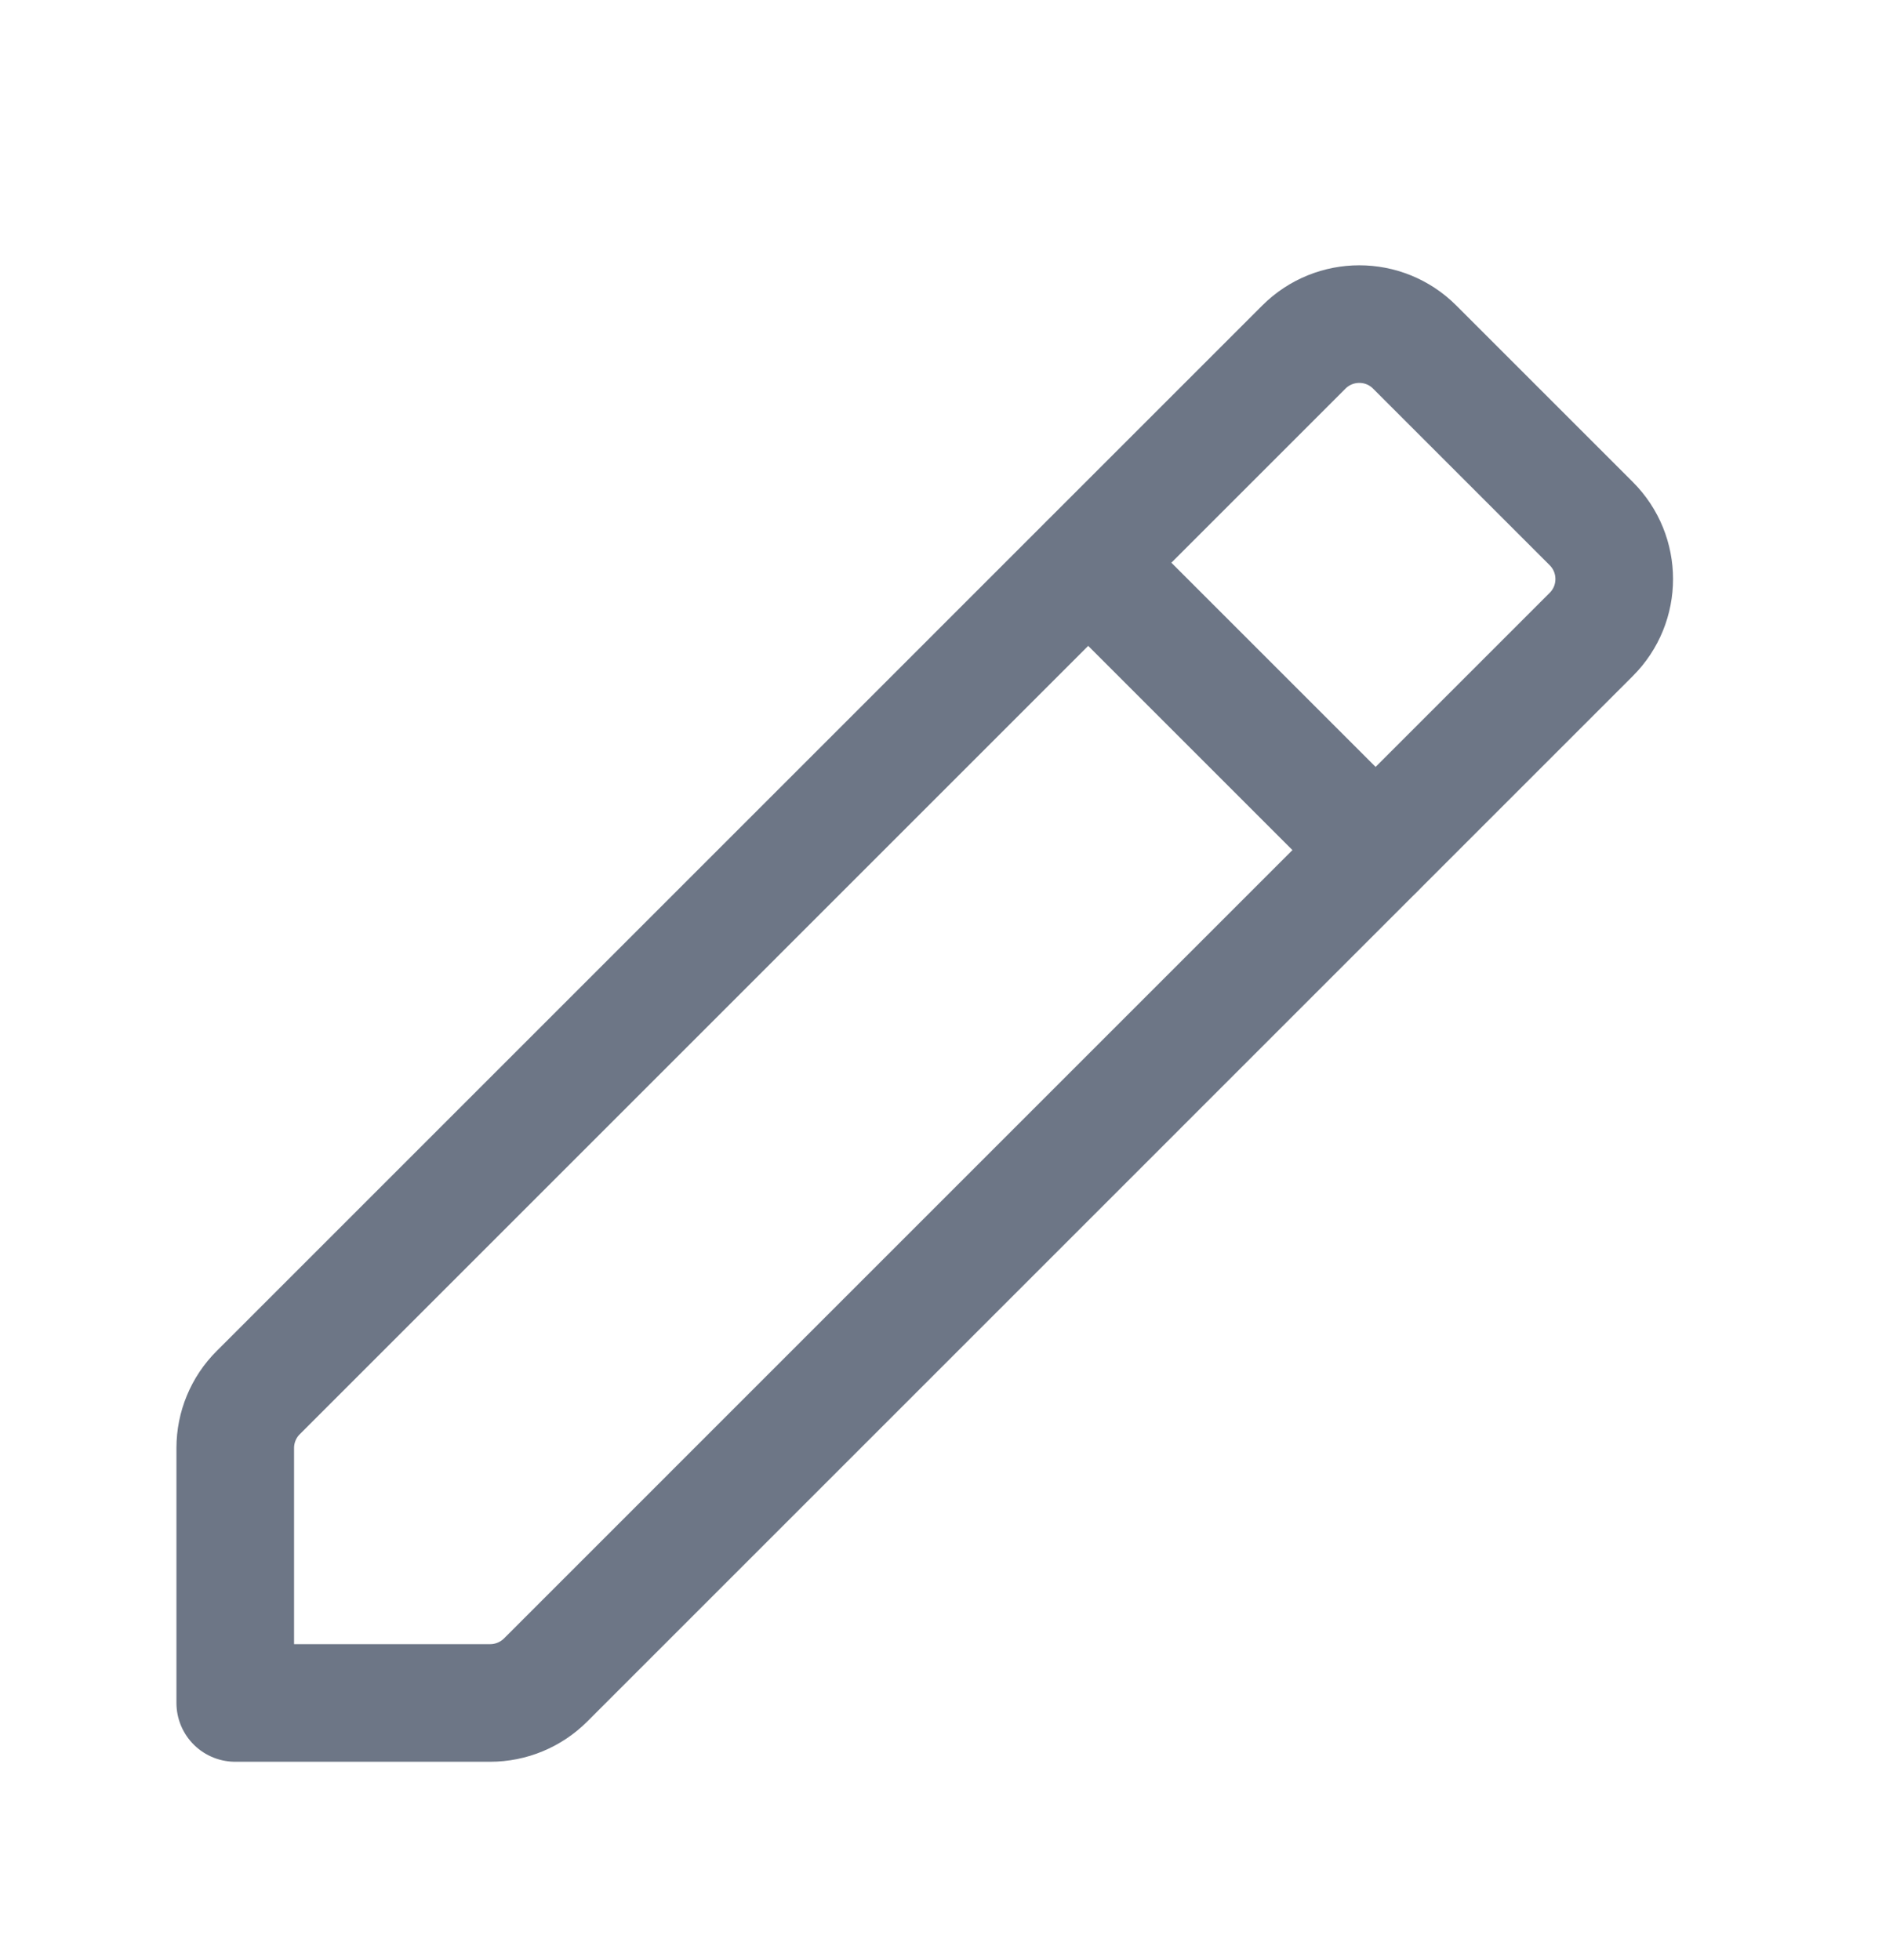 <svg width="24" height="25" viewBox="0 0 24 25" fill="none" xmlns="http://www.w3.org/2000/svg">
<path d="M17.54 10.84L13.88 7.18" stroke="#6D7686" stroke-width="1.5" stroke-linecap="round" stroke-linejoin="round"/>
<path fill-rule="evenodd" clip-rule="evenodd" d="M6.251 21.72H3V18.469C3 18.204 3.105 17.949 3.293 17.762L16.627 4.427C17.018 4.036 17.651 4.036 18.041 4.427L20.292 6.678C20.683 7.069 20.683 7.702 20.292 8.092L6.958 21.427C6.771 21.614 6.516 21.72 6.251 21.72V21.72Z" stroke="#6D7686" stroke-width="1.5" stroke-linecap="round" stroke-linejoin="round"/>
</svg>
